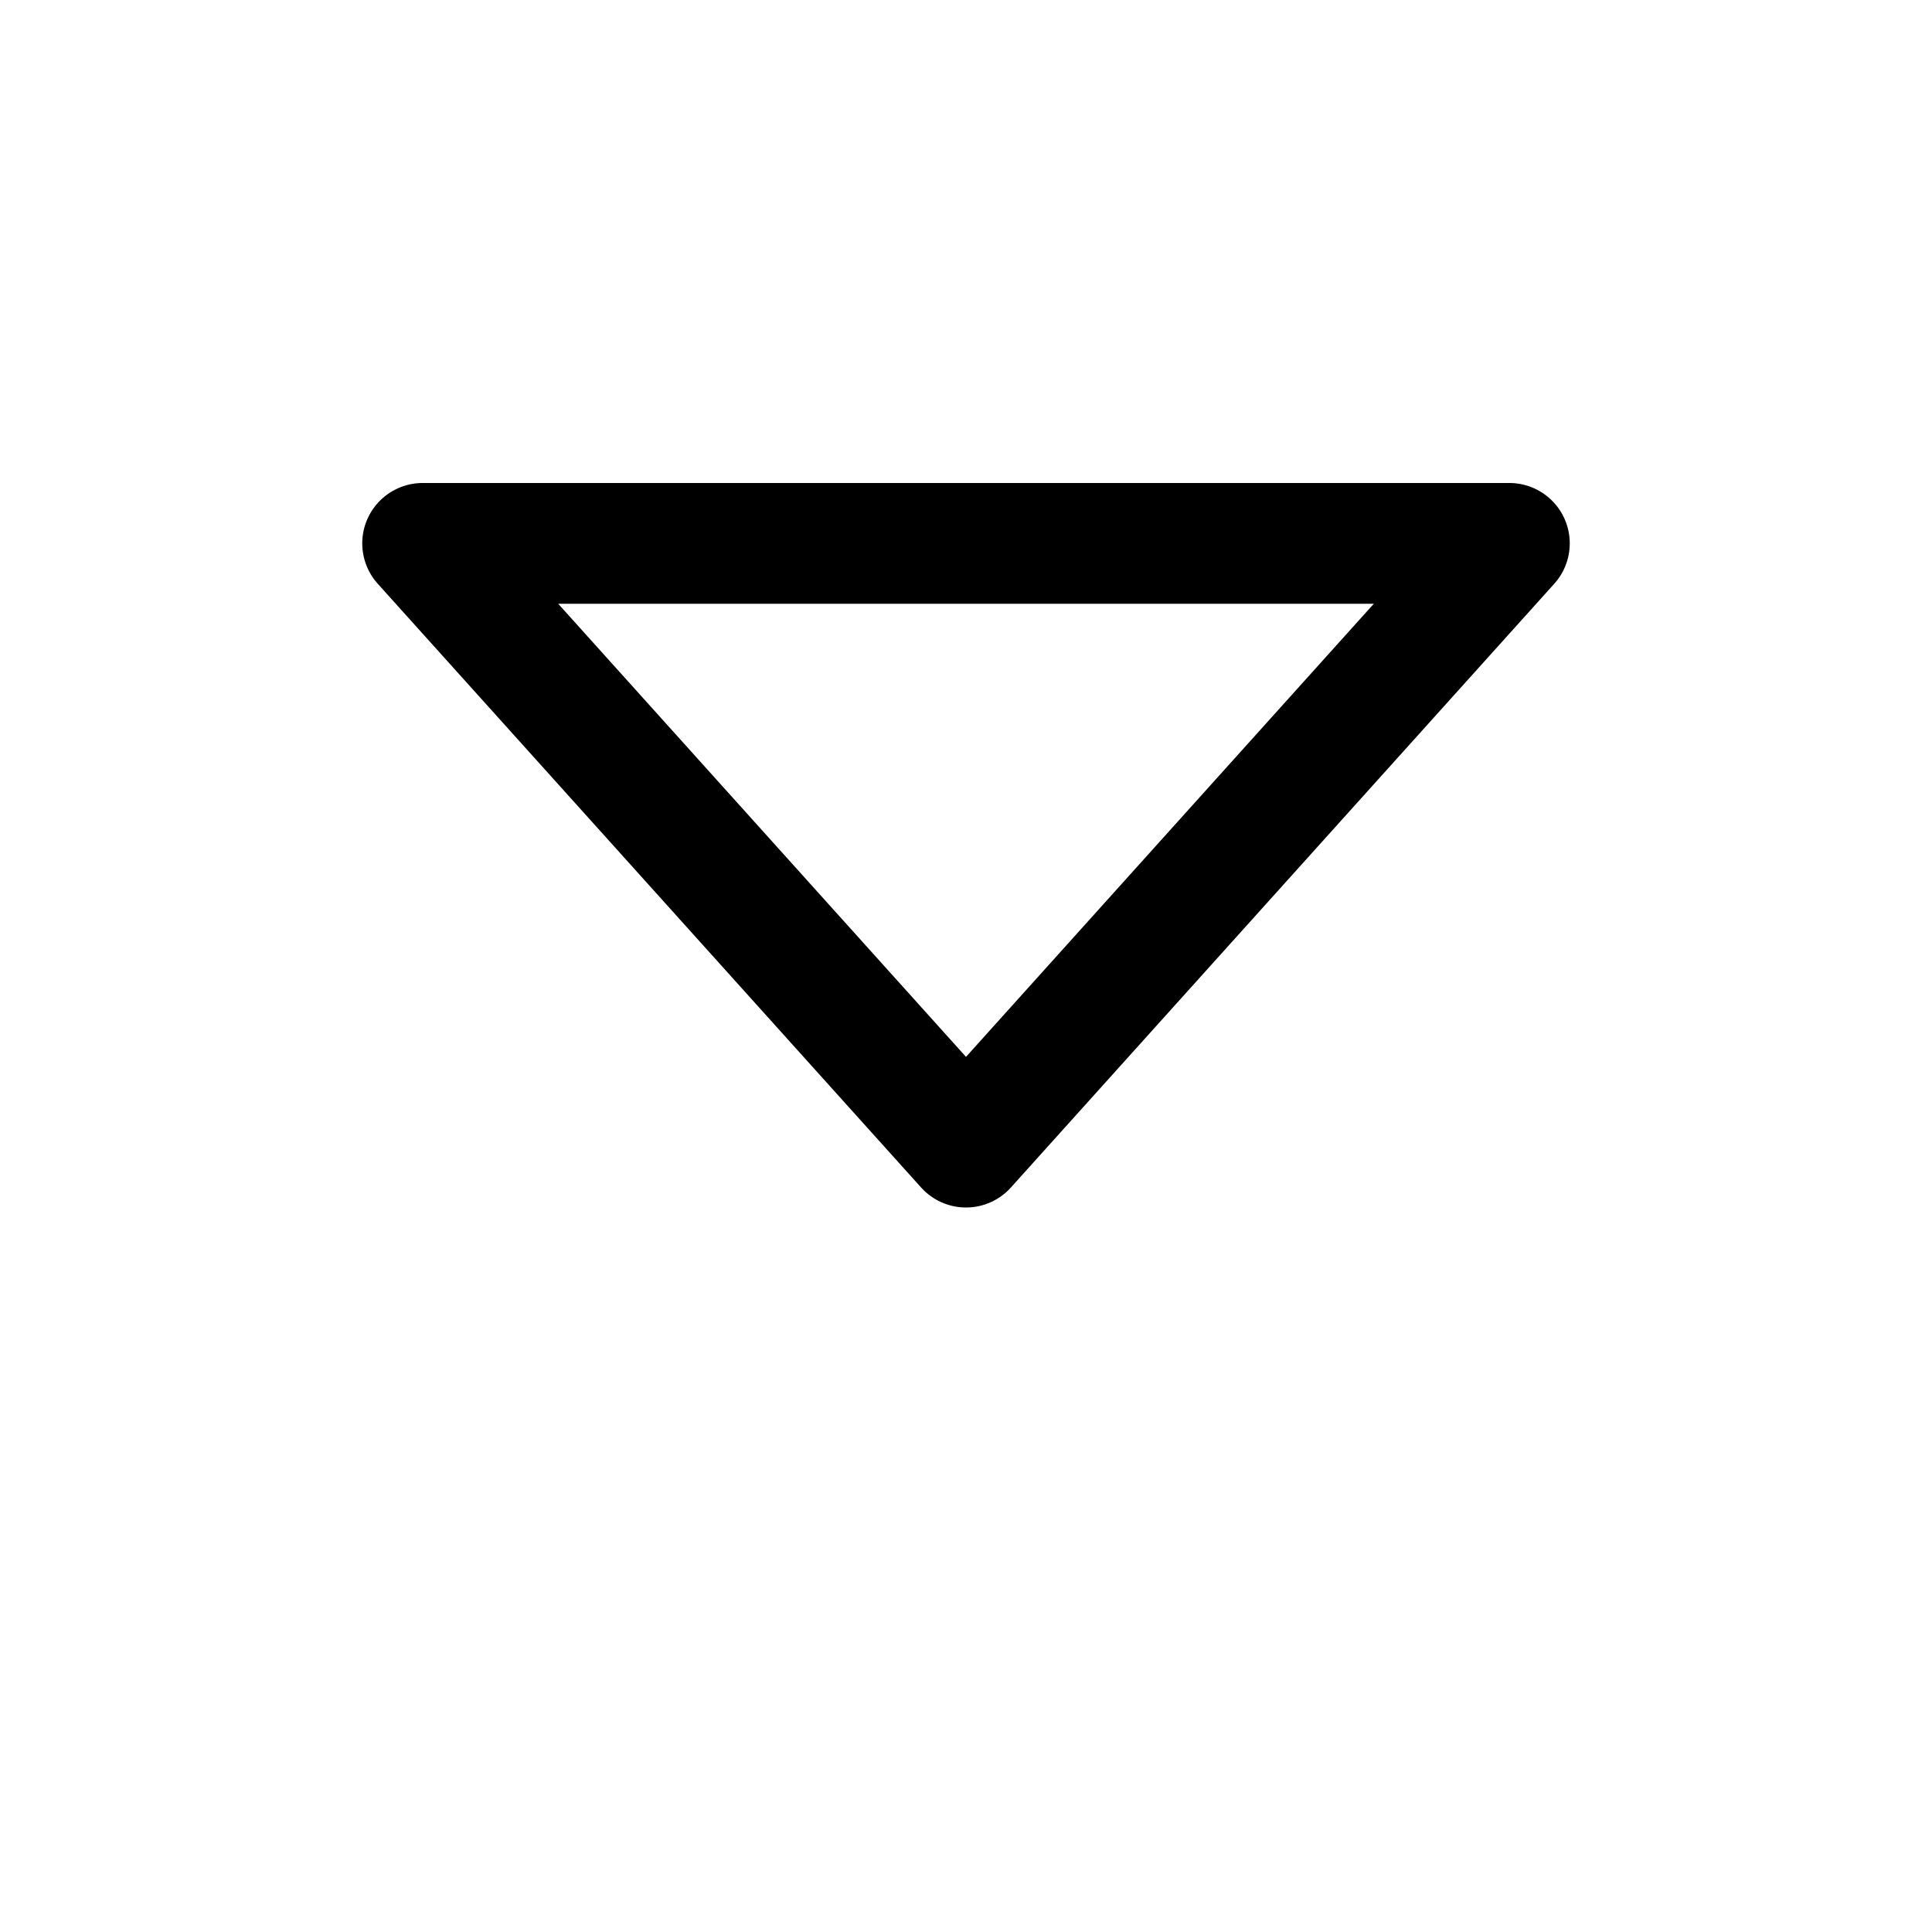 <?xml version="1.0" encoding="UTF-8"?>
<svg viewBox="0 0 16 16" version="1.1" xmlns="http://www.w3.org/2000/svg" xmlns:xlink="http://www.w3.org/1999/xlink">
    <g id="Icons---lined" stroke="none" stroke-width="1" fill="none" fill-rule="evenodd" stroke-linecap="round" stroke-linejoin="round">
        <g id="6_Stroke_Icons-(16px)/Arrow/triangle/up" stroke="currentColor">
            <polygon id="Stroke-2" transform="translate(8, 7) translate(-8, -7) " points="12.5 4.5 8 9.5 3.5 4.5"></polygon>
        </g>
    </g>
</svg>